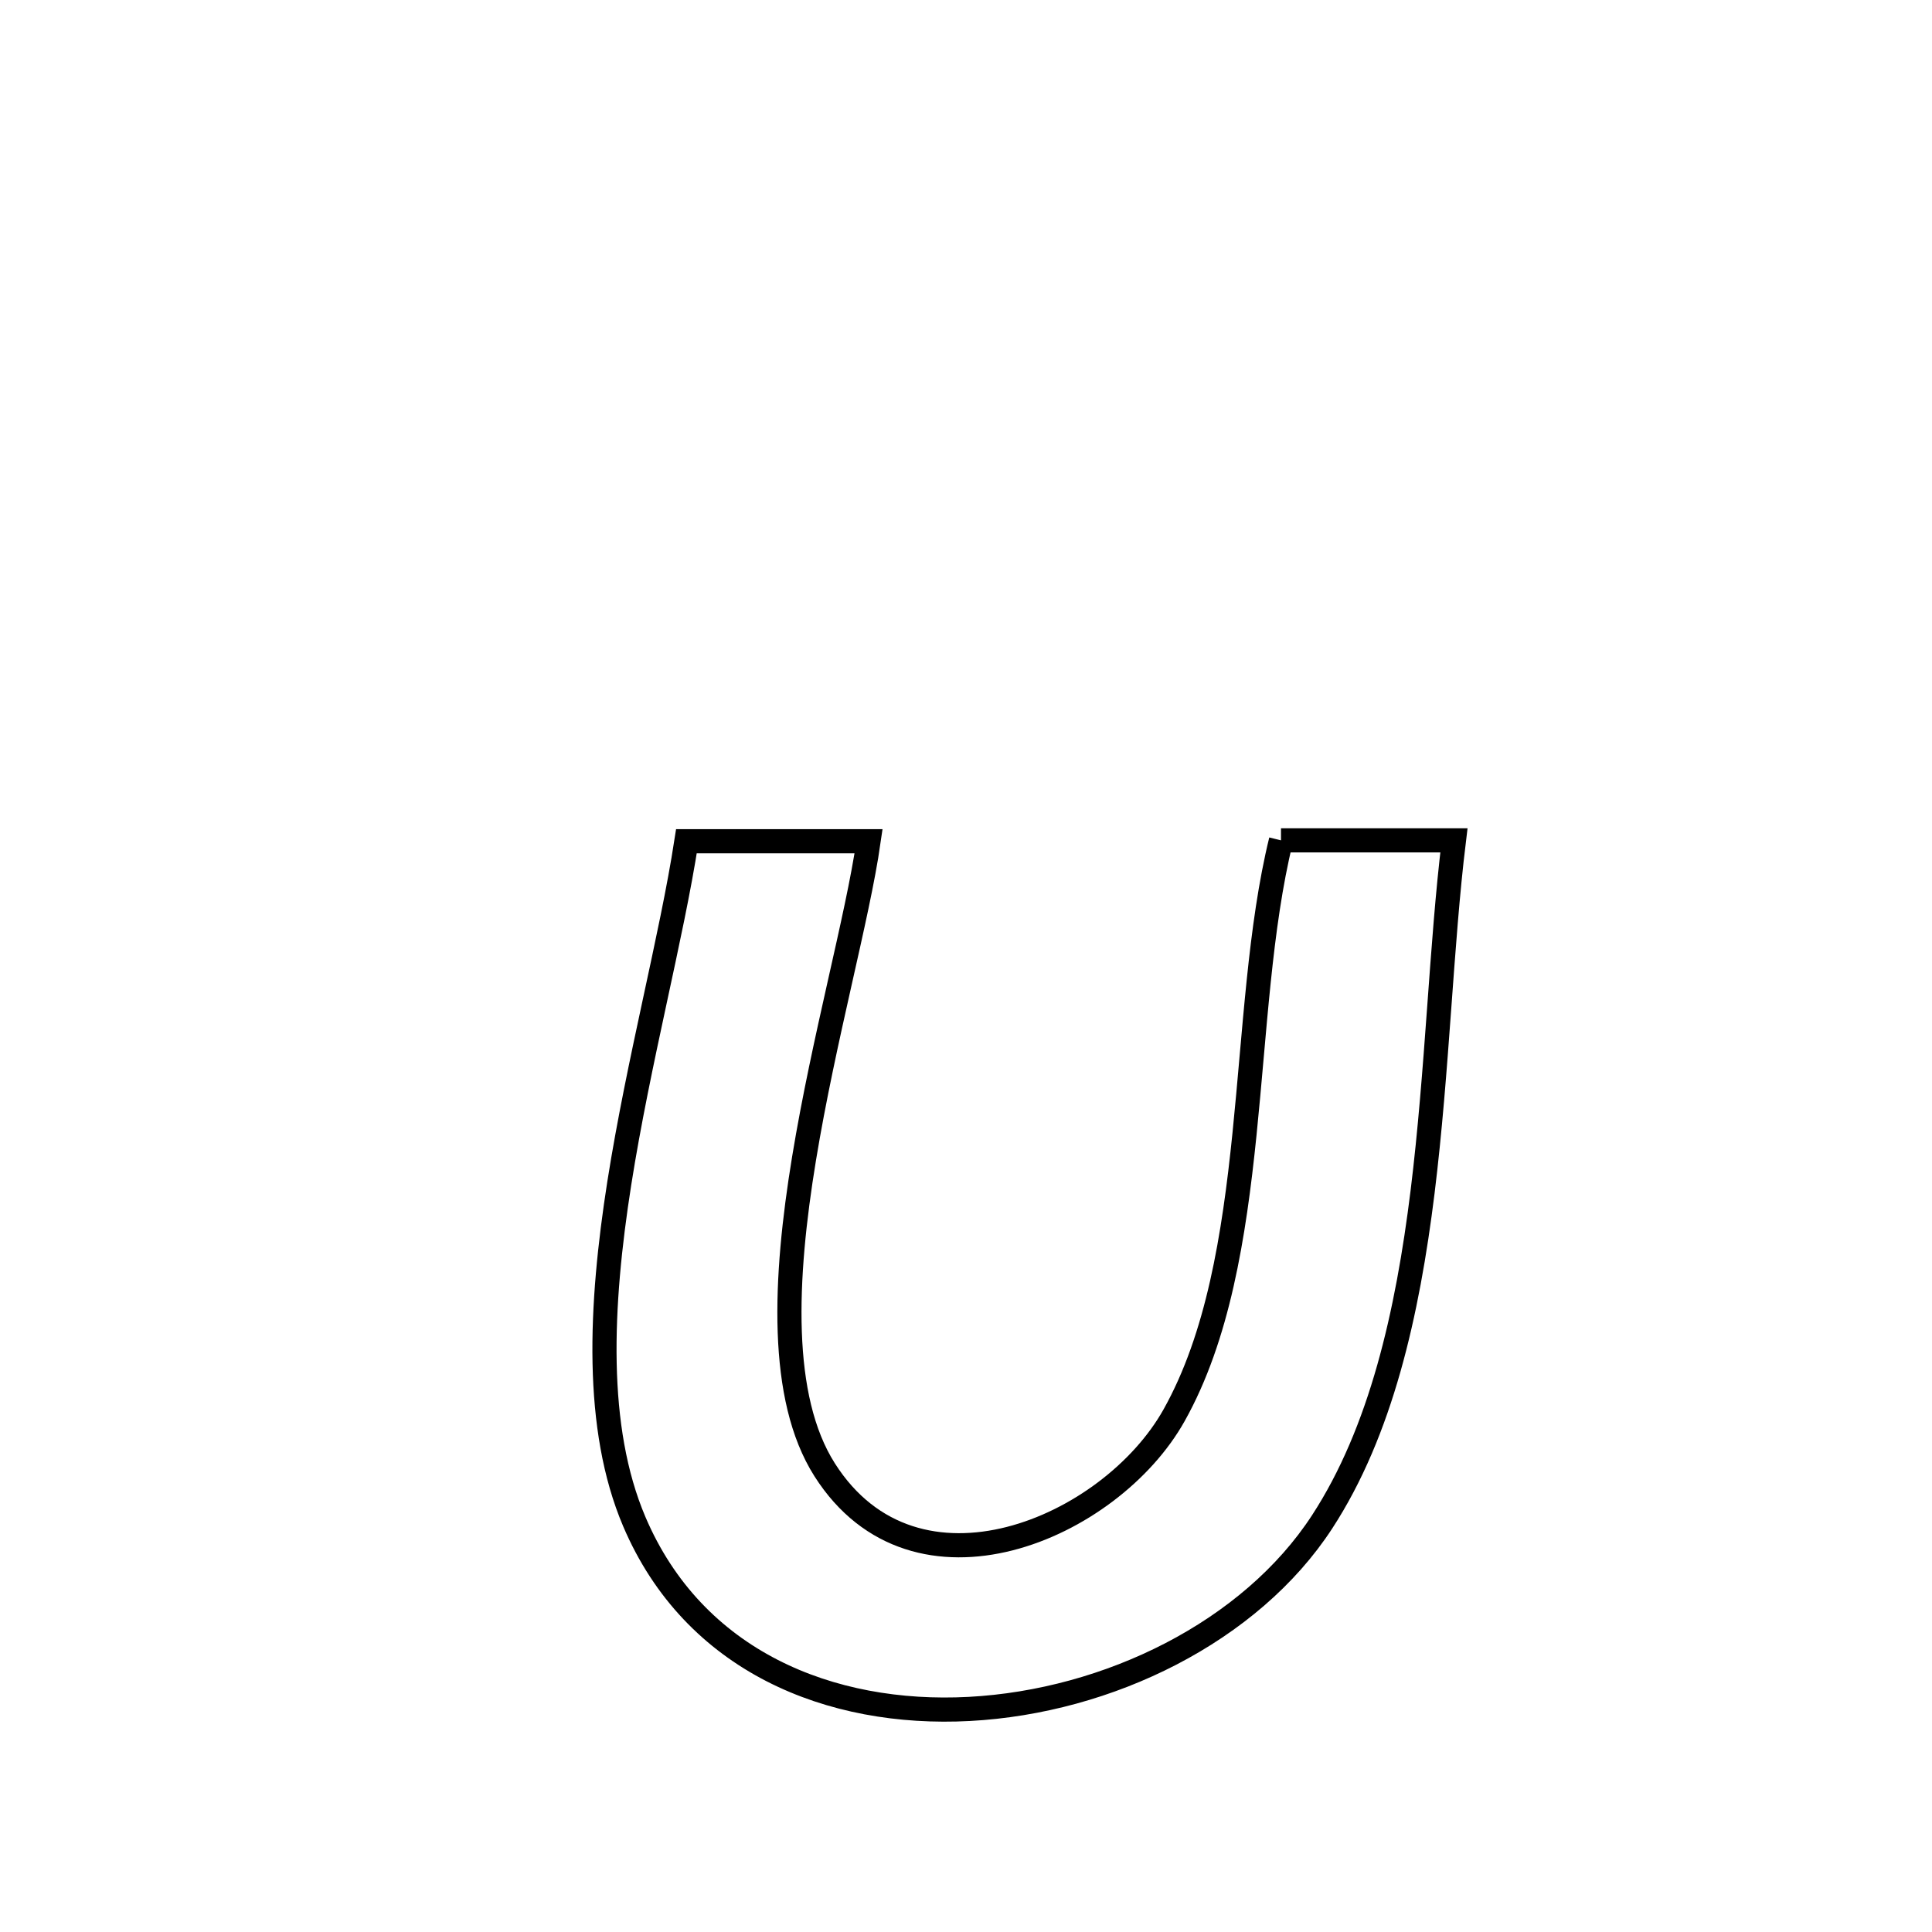<svg xmlns="http://www.w3.org/2000/svg" viewBox="0.0 0.0 24.0 24.0" height="200px" width="200px"><path fill="none" stroke="black" stroke-width=".3" stroke-opacity="1.0"  filling="0" d="M15.913 10.439 L15.913 10.439 C16.629 10.439 17.345 10.439 18.061 10.439 L18.061 10.439 C17.902 11.741 17.858 13.295 17.672 14.805 C17.485 16.315 17.156 17.781 16.424 18.905 C15.536 20.269 13.77 21.137 12.041 21.229 C10.312 21.321 8.619 20.638 7.879 18.901 C7.384 17.737 7.454 16.222 7.693 14.698 C7.933 13.175 8.343 11.644 8.527 10.45 L8.527 10.45 C8.842 10.45 10.437 10.45 10.79 10.45 L10.79 10.45 C10.654 11.397 10.233 12.901 9.988 14.392 C9.743 15.883 9.675 17.362 10.244 18.258 C11.373 20.034 13.796 18.99 14.585 17.581 C15.674 15.637 15.386 12.59 15.913 10.439 L15.913 10.439"></path></svg>